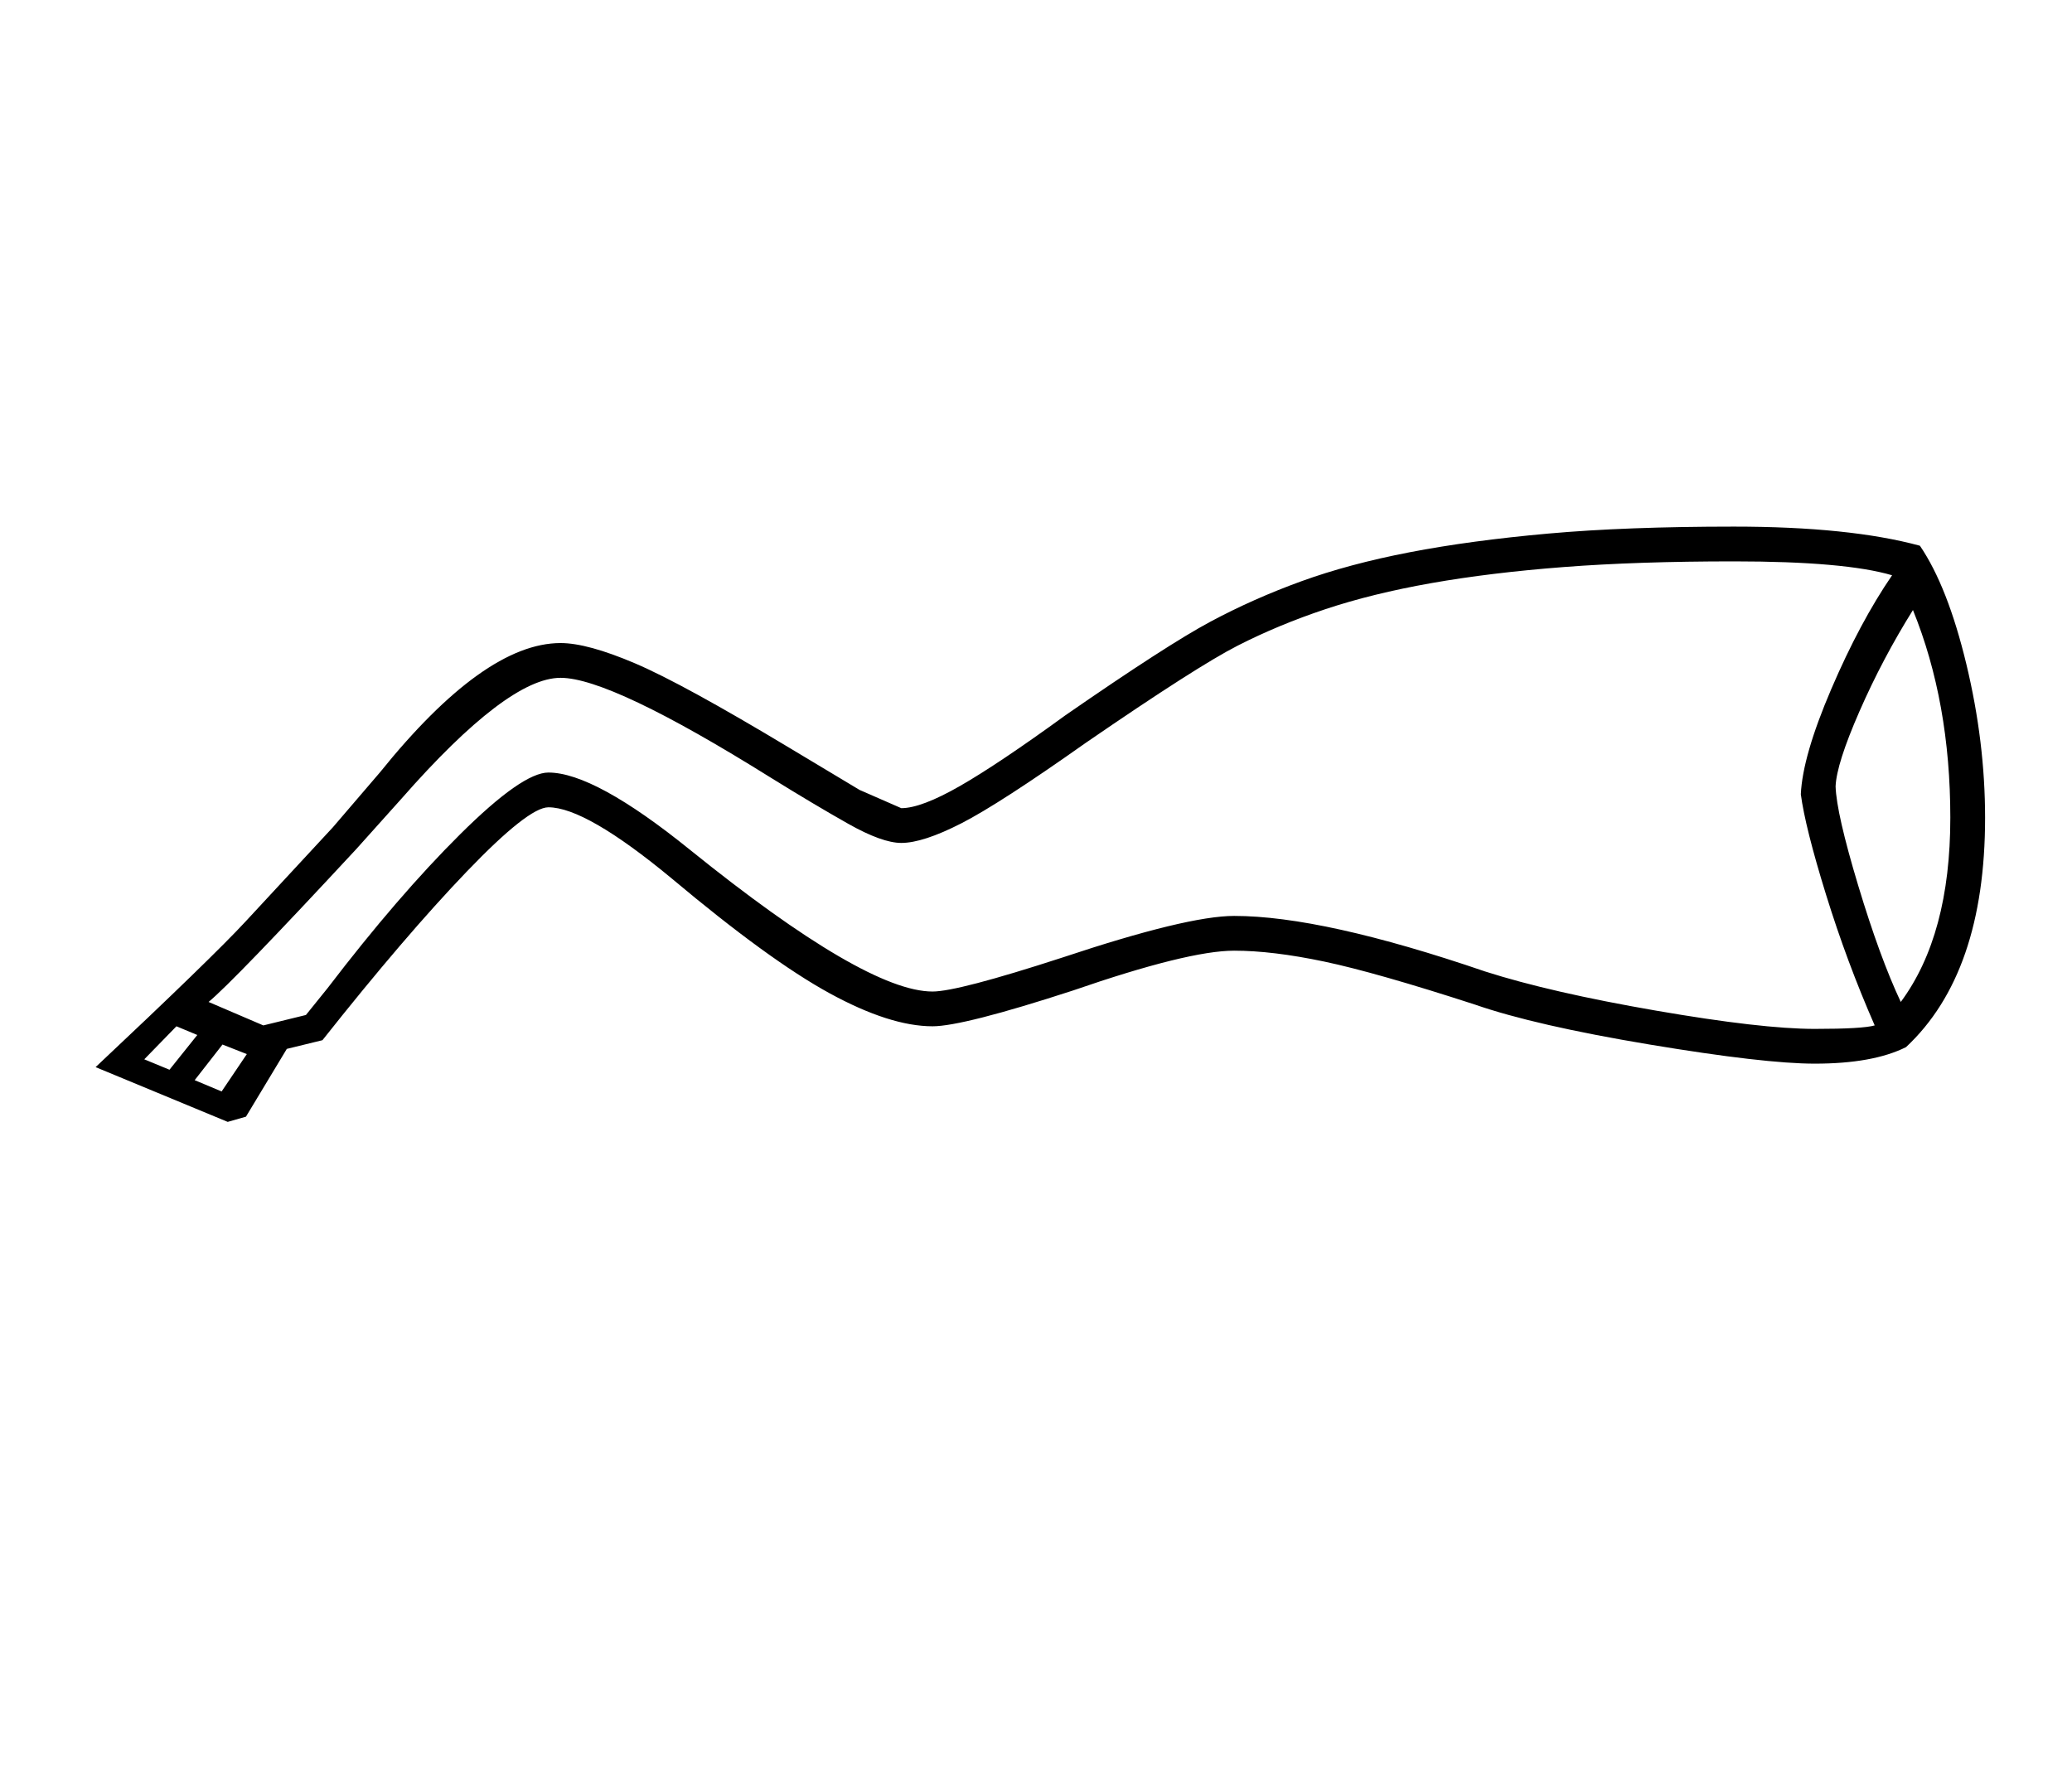 <?xml version="1.0" standalone="no"?>
<!DOCTYPE svg PUBLIC "-//W3C//DTD SVG 1.1//EN" "http://www.w3.org/Graphics/SVG/1.1/DTD/svg11.dtd" >
<svg xmlns="http://www.w3.org/2000/svg" xmlns:xlink="http://www.w3.org/1999/xlink" version="1.1" viewBox="-10 0 2384 2048">
  <g transform="matrix(1 0 0 -1 0 1638)">
   <path fill="currentColor"
d="M252 347l-152 63q134 126 172 167l101 109l54 63q120 149 208 149q31 0 86 -23.5t178 -97.5l80 -48t48 -21q23 0 67.5 25.5t121.5 81.5q117 81 166.5 107.5t104.5 46.5t125 33.5t159.5 21.5t213.5 8q133 0 214 -22q32 -47 53.5 -136.5t21.5 -176.5q0 -179 -91 -264
q-38 -19 -105 -19q-58 0 -190 22t-201 46q-114 37 -173.5 49.5t-103.5 12.5q-53 0 -186 -46q-126 -41 -161 -41q-49 0 -118.5 38t-181.5 132q-99 82 -142 82q-23 0 -94 -74t-166 -194l-41 -10l-47 -78zM621 749q53 0 163 -89q202 -163 279 -163q29 0 149 39q144 48 198 48
q102 0 289 -64q75 -24 196.5 -45t182.5 -21q55 0 69 4q-32 73 -56 150.5t-29 115.5q2 44 35 121t70 131q-54 16 -182 16q-111 0 -195.5 -6.5t-152.5 -18.5t-122 -30t-101 -42t-175 -112q-99 -70 -143 -92.5t-69 -22.5q-22 0 -61 22t-89 53q-184 115 -242 115
q-61 0 -183 -139l-52 -58q-141 -152 -170 -176l63 -27l49 12l25 31q81 106 152.5 177t101.5 71zM2234 697q0 133 -43 239q-35 -56 -61.5 -116.5t-27.5 -86.5q1 -31 26 -114t49 -134q57 77 57 212zM245 382l29 43l-28 11l-32 -41zM185 407l32 40l-24 10l-37 -38z" />
  </g>

</svg>
